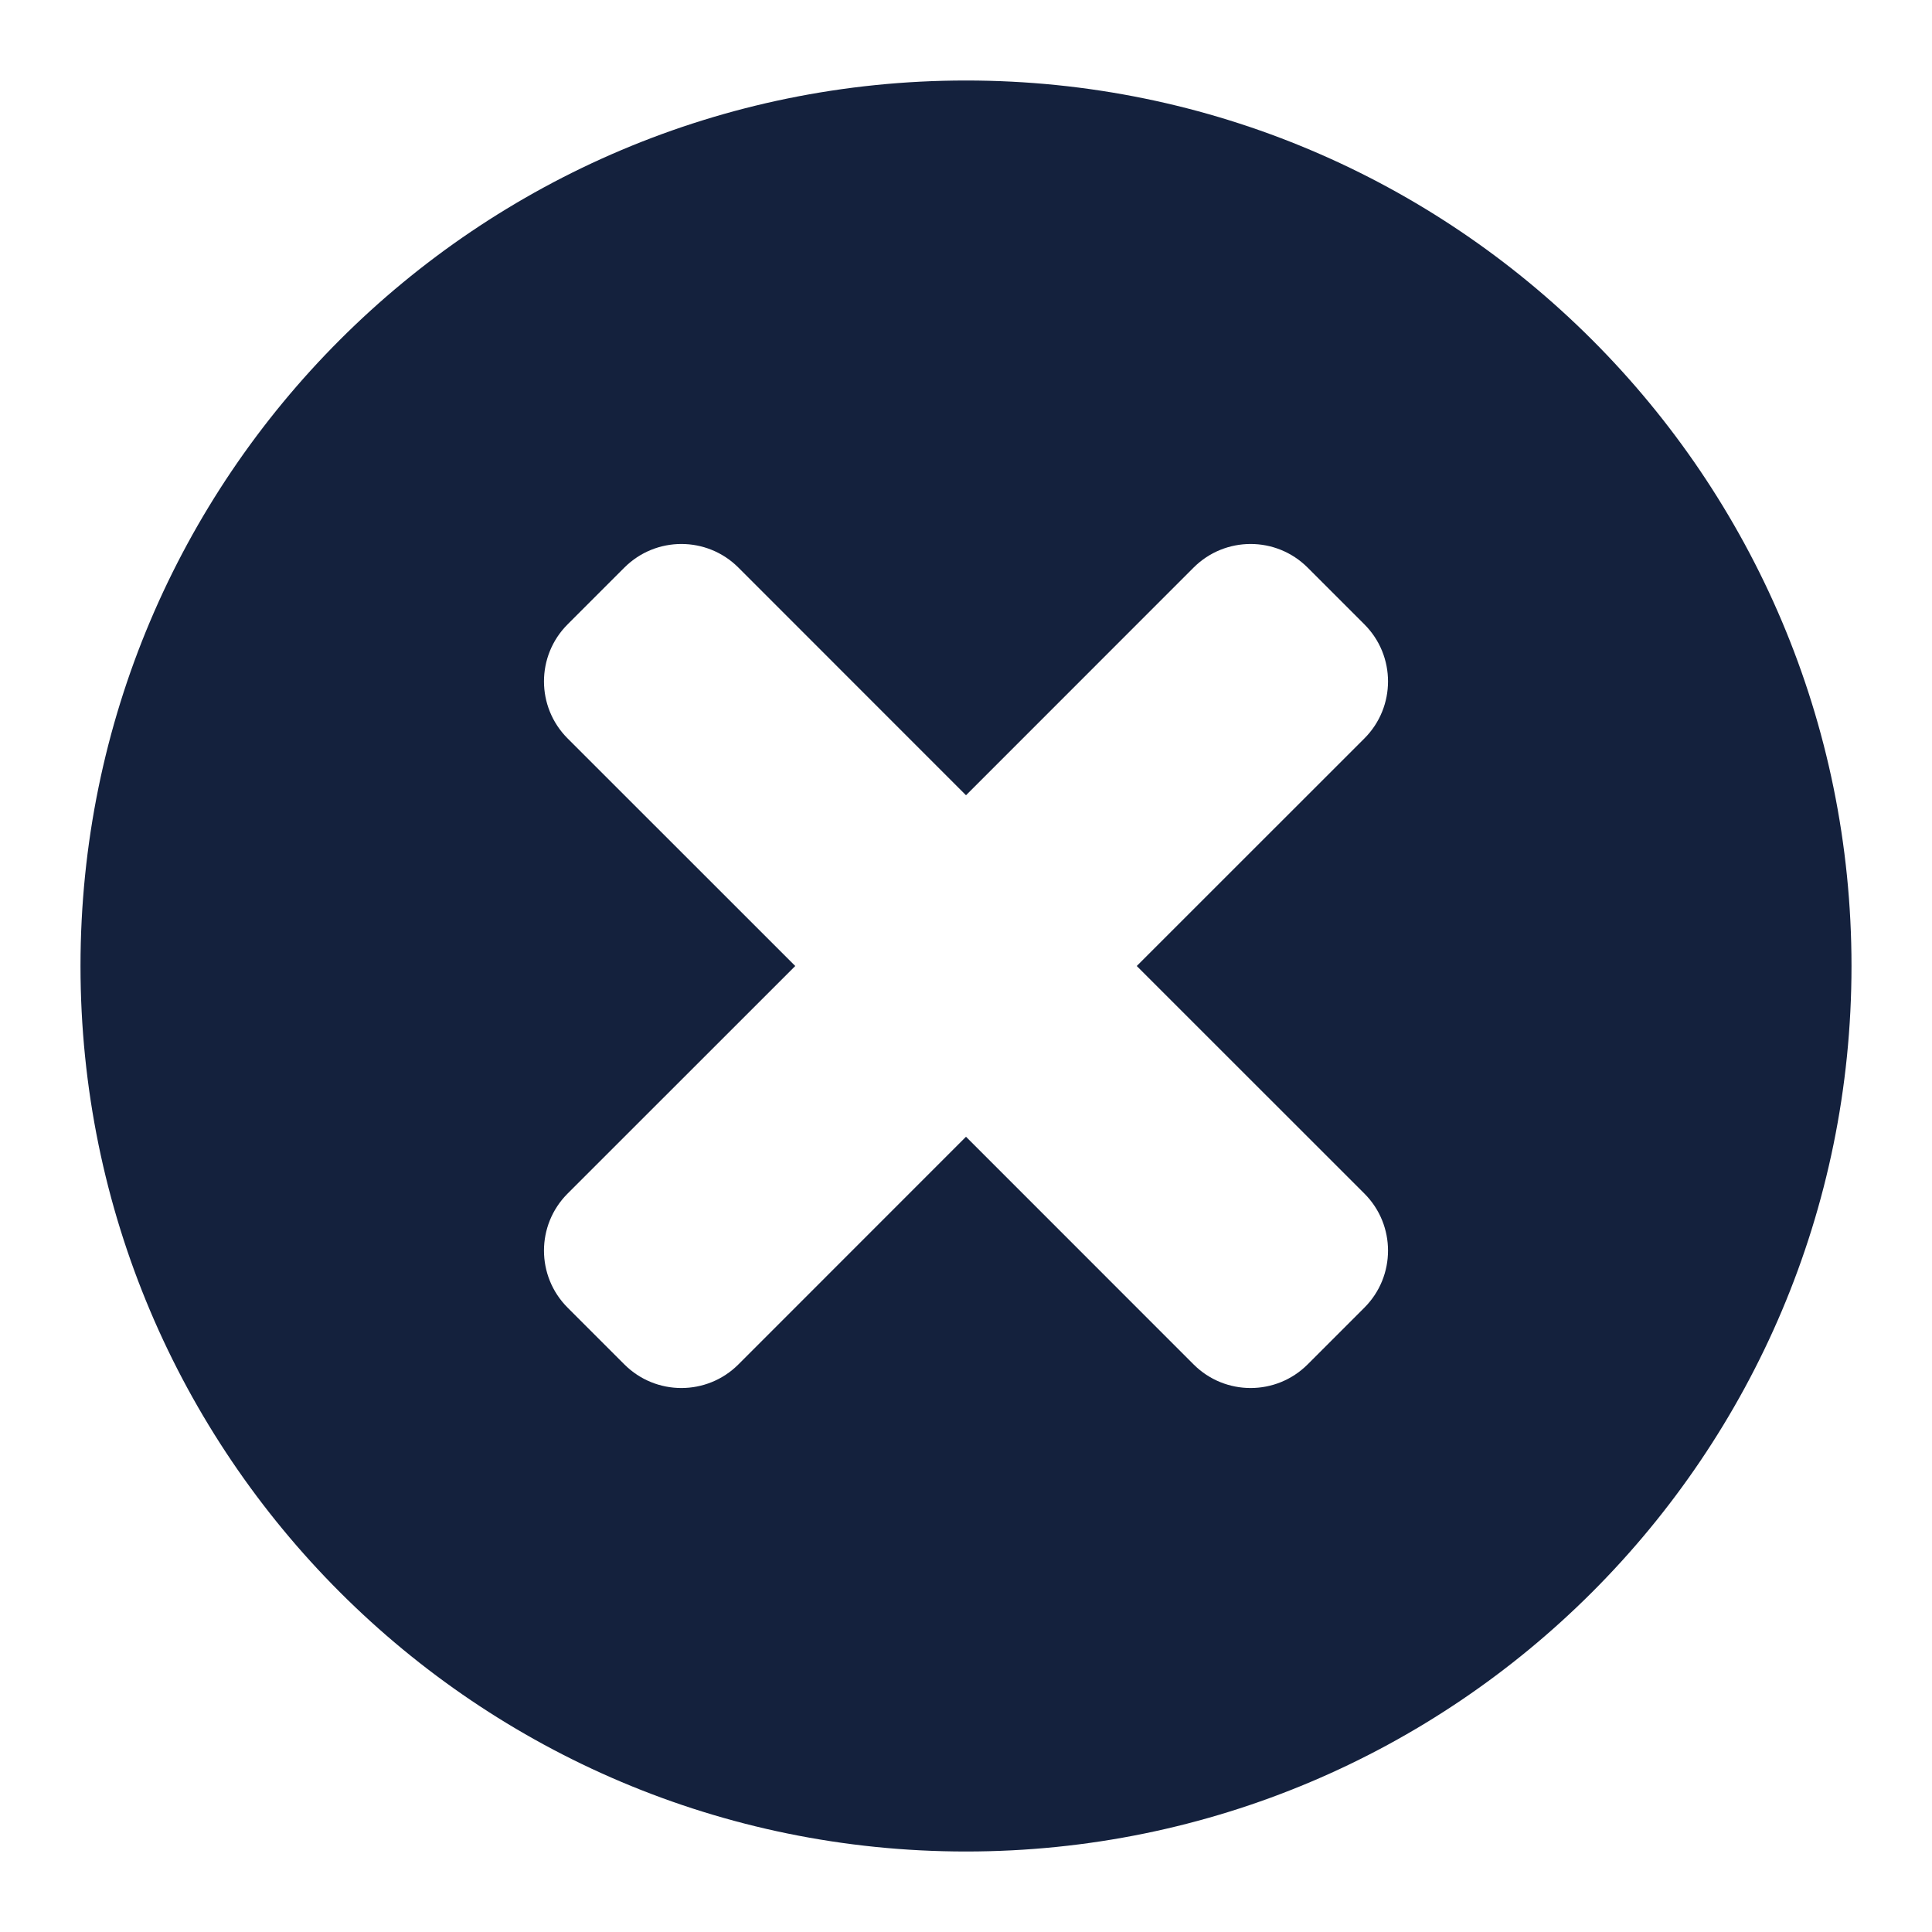 <svg width="24" height="24" viewBox="0 0 24 24" fill="none" xmlns="http://www.w3.org/2000/svg">
<path fill-rule="evenodd" clip-rule="evenodd" d="M1 12C1 5.925 5.925 1 12 1C18.075 1 23 5.925 23 12C23 18.075 18.075 23 12 23C5.925 23 1 18.075 1 12ZM7.757 7.05C8.148 6.66 8.781 6.66 9.172 7.05L12 9.879L14.828 7.05C15.219 6.66 15.852 6.66 16.243 7.05L16.95 7.757C17.34 8.148 17.34 8.781 16.95 9.172L14.121 12L16.95 14.828C17.34 15.219 17.34 15.852 16.95 16.243L16.243 16.95C15.852 17.34 15.219 17.34 14.828 16.95L12 14.121L9.172 16.95C8.781 17.34 8.148 17.34 7.757 16.95L7.05 16.243C6.66 15.852 6.66 15.219 7.05 14.828L9.879 12L7.05 9.172C6.66 8.781 6.66 8.148 7.05 7.757L7.757 7.05Z" fill="#14213D"/>
</svg>
